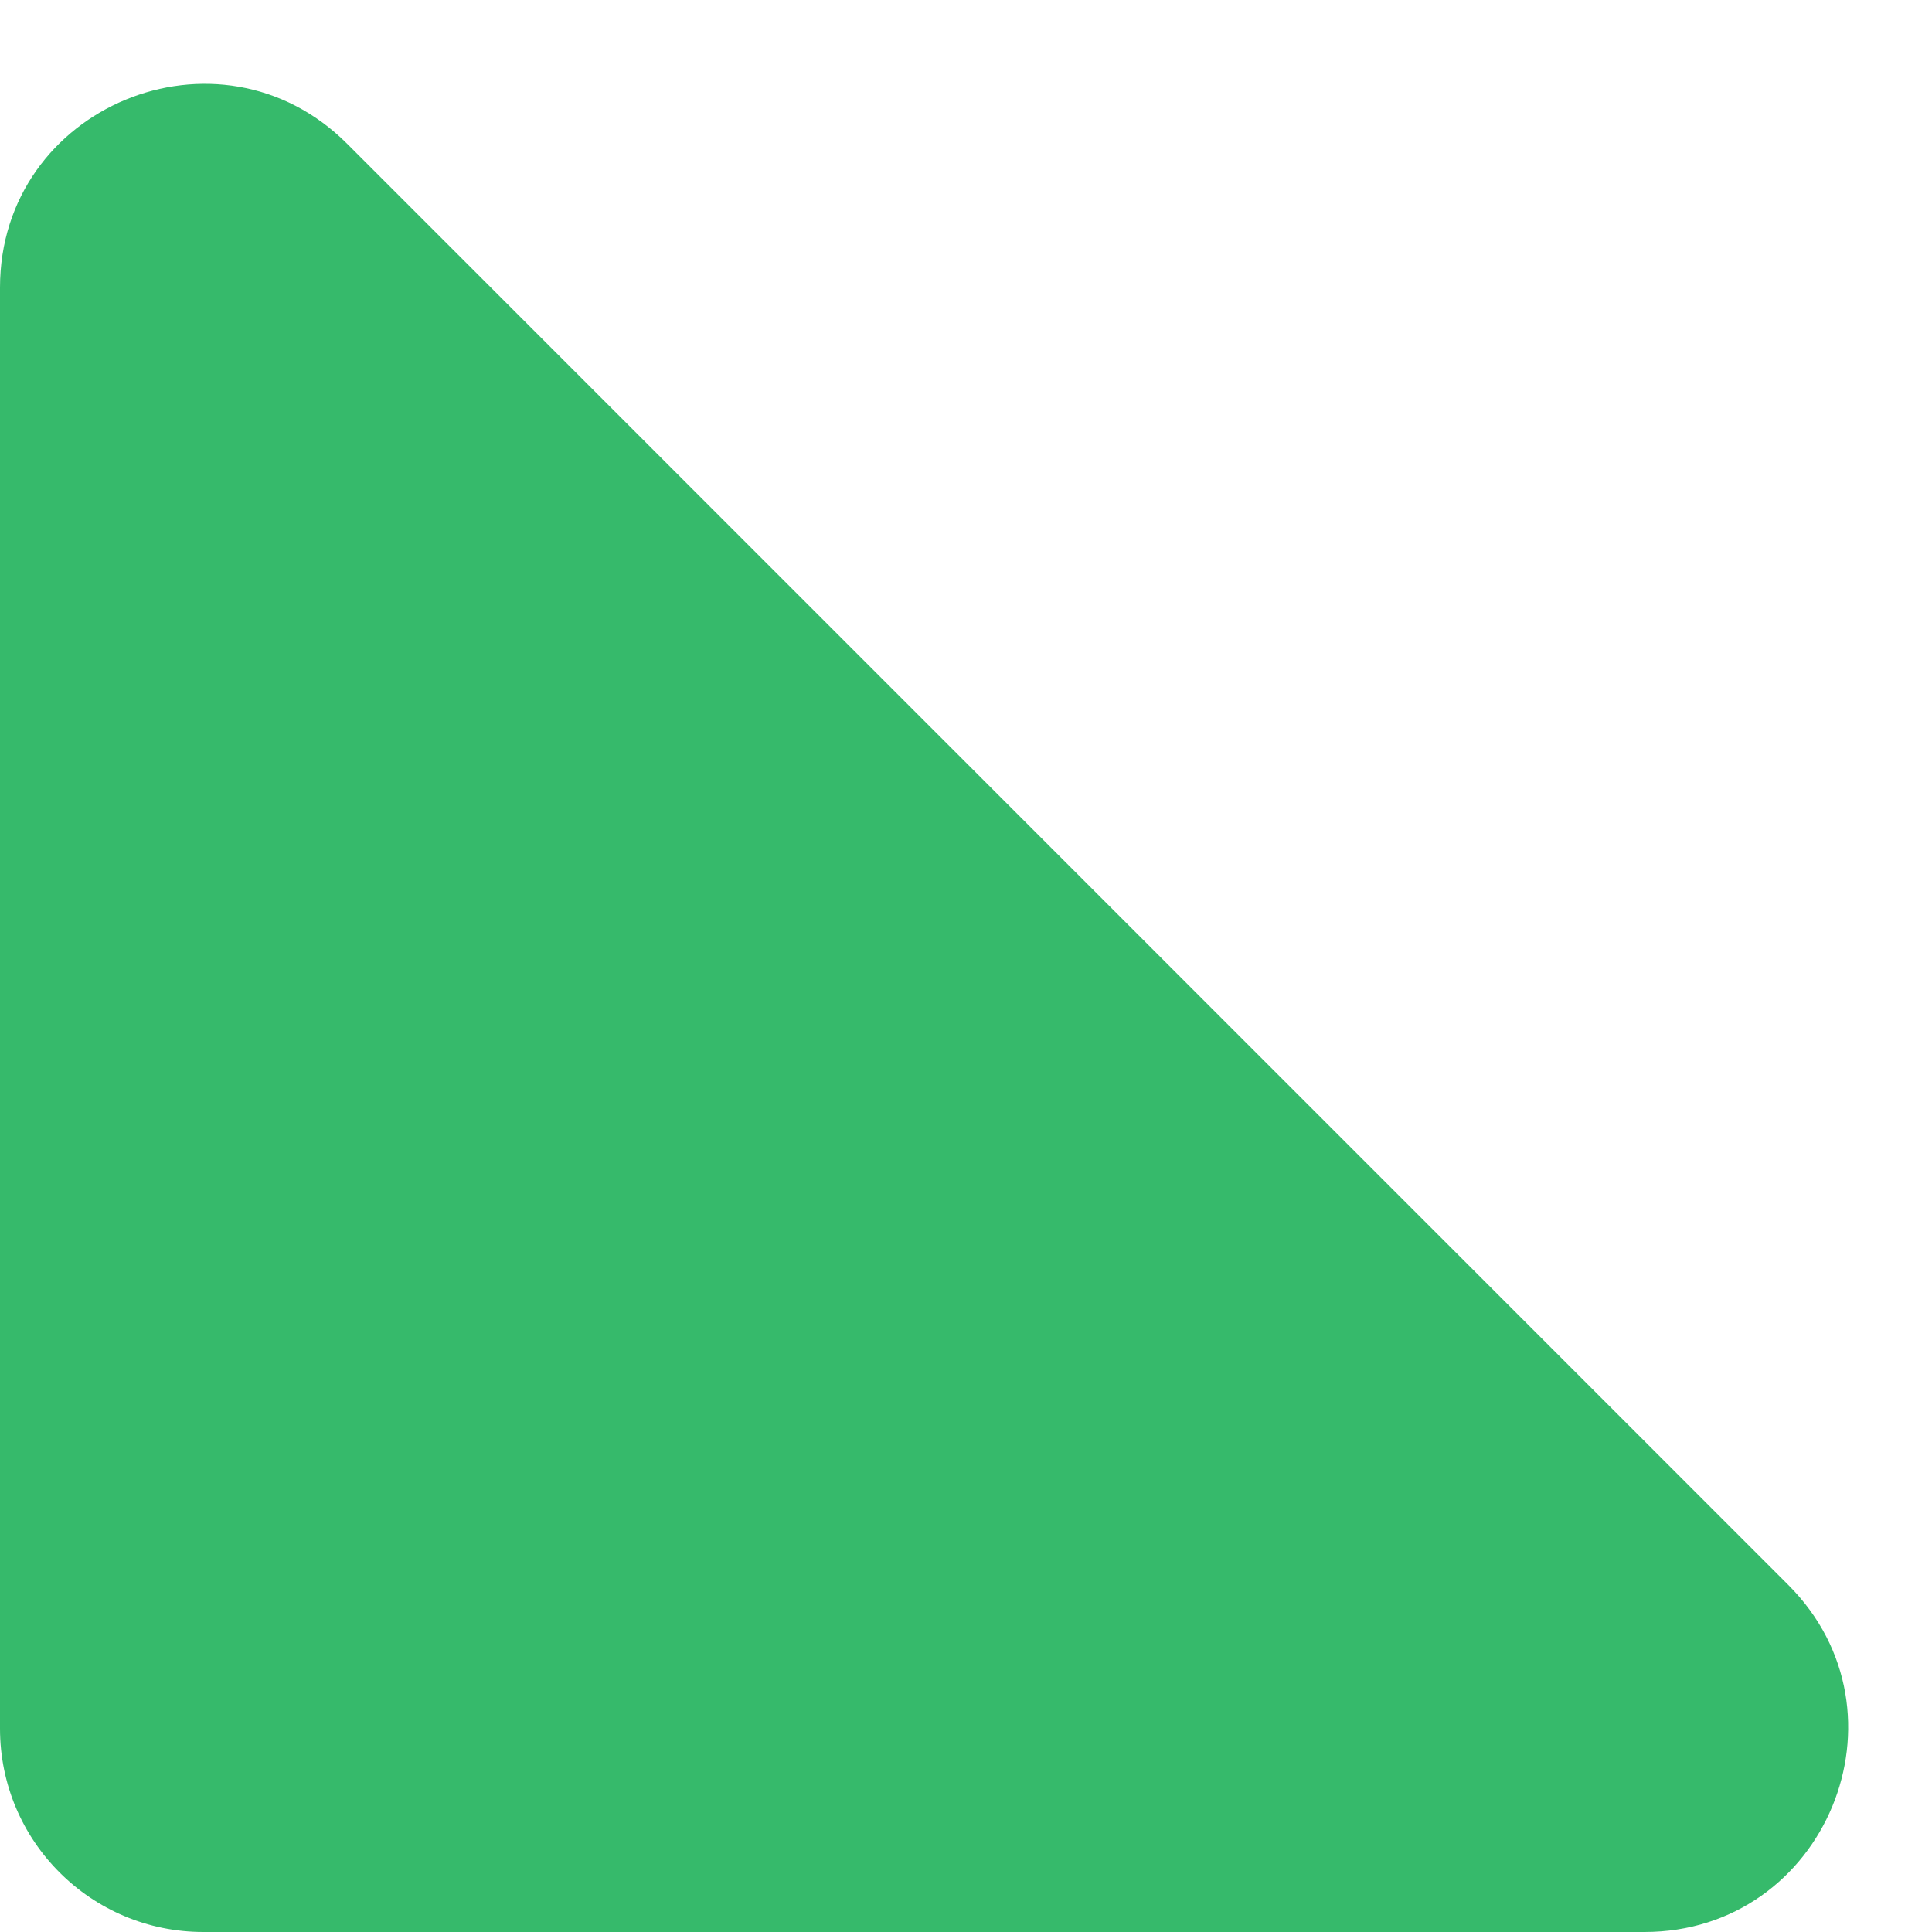 <svg width="19" height="19" viewBox="0 0 19 19" fill="none" xmlns="http://www.w3.org/2000/svg">
<path d="M16.172 19H2C0.895 19 0 18.105 0 17V2.828C0 1.047 2.154 0.154 3.414 1.414L17.586 15.586C18.846 16.846 17.953 19 16.172 19Z" fill="#36BA6B"/>
</svg>
